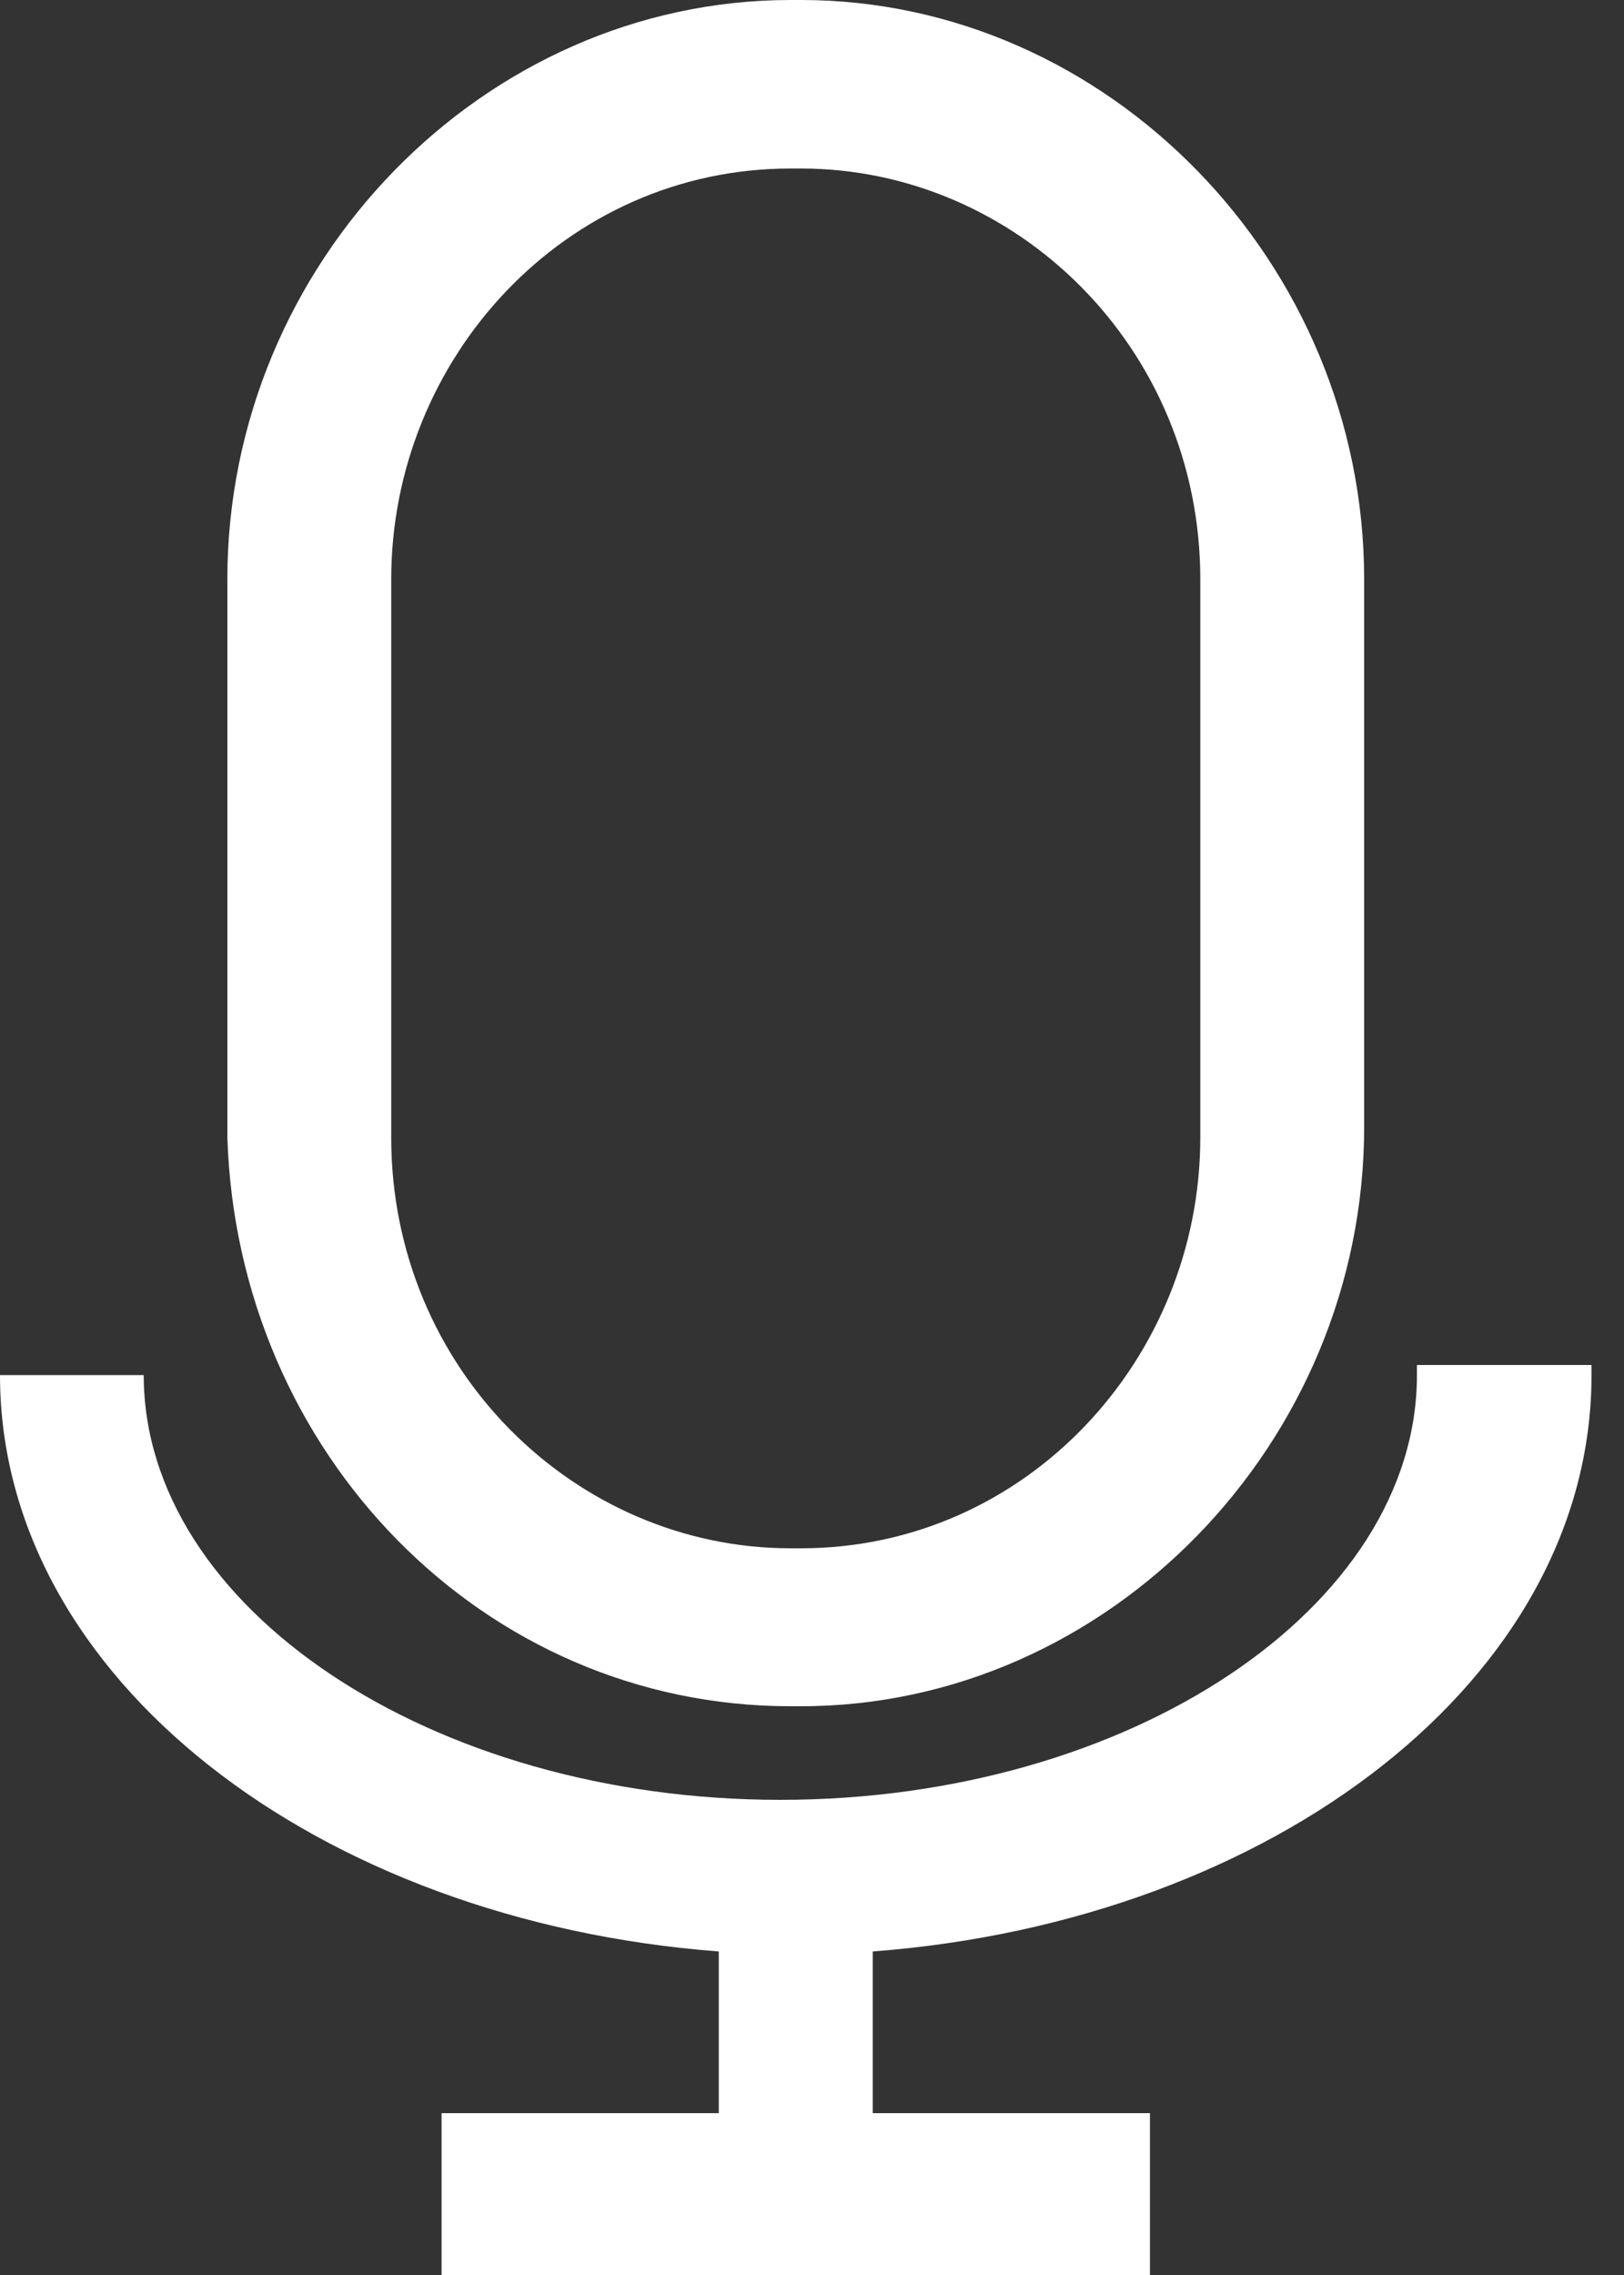 <?xml version="1.0" encoding="UTF-8"?>
<svg width="10px" height="14px" viewBox="0 0 10 14" version="1.1" xmlns="http://www.w3.org/2000/svg" xmlns:xlink="http://www.w3.org/1999/xlink">
    <rect x="0" y="0" width="10" height="14" fill="#333333" stroke="none"/>
    <!-- Generator: Sketch 57.1 (83088) - https://sketch.com -->
    <title>yuyin-3</title>
    <desc>Created with Sketch.</desc>
    <g id="首页" stroke="none" stroke-width="1" fill="none" fill-rule="evenodd">
        <g id="1-首页" transform="translate(-230, -43)" fill="#FFFFFF">
            <g id="分组-9" transform="translate(16, 36)">
                <g id="yuyin-3" transform="translate(214, 7)">
                    <path d="M4.868,10.5 L4.932,10.5 C6.823,10.5 8.4,8.88 8.4,6.935 L8.4,3.565 C8.4,1.62 6.823,0 4.932,0 L4.868,0 C2.977,0 1.4,1.62 1.4,3.565 L1.4,7 C1.463,8.944 2.977,10.5 4.868,10.5 Z M2.409,3.565 C2.409,2.204 3.481,1.037 4.868,1.037 L4.932,1.037 C6.256,1.037 7.391,2.139 7.391,3.565 L7.391,7 C7.391,8.361 6.319,9.528 4.932,9.528 L4.868,9.528 C3.544,9.528 2.409,8.426 2.409,7 L2.409,3.565 Z" id="形状" fill-rule="nonzero"></path>
                    <path d="M8.915,8.4 L8.725,8.4 L8.725,8.462 C8.725,9.893 6.955,11.076 4.805,11.076 C2.655,11.076 0.885,9.893 0.885,8.462 L0,8.462 C0,10.329 1.96,11.822 4.426,12.009 L4.426,13.004 L2.719,13.004 L2.719,14 L7.081,14 L7.081,13.004 L5.374,13.004 L5.374,12.009 C7.84,11.822 9.8,10.329 9.8,8.462 L9.8,8.4 L8.915,8.4 Z" id="路径"></path>
                </g>
            </g>
        </g>
    </g>
</svg>